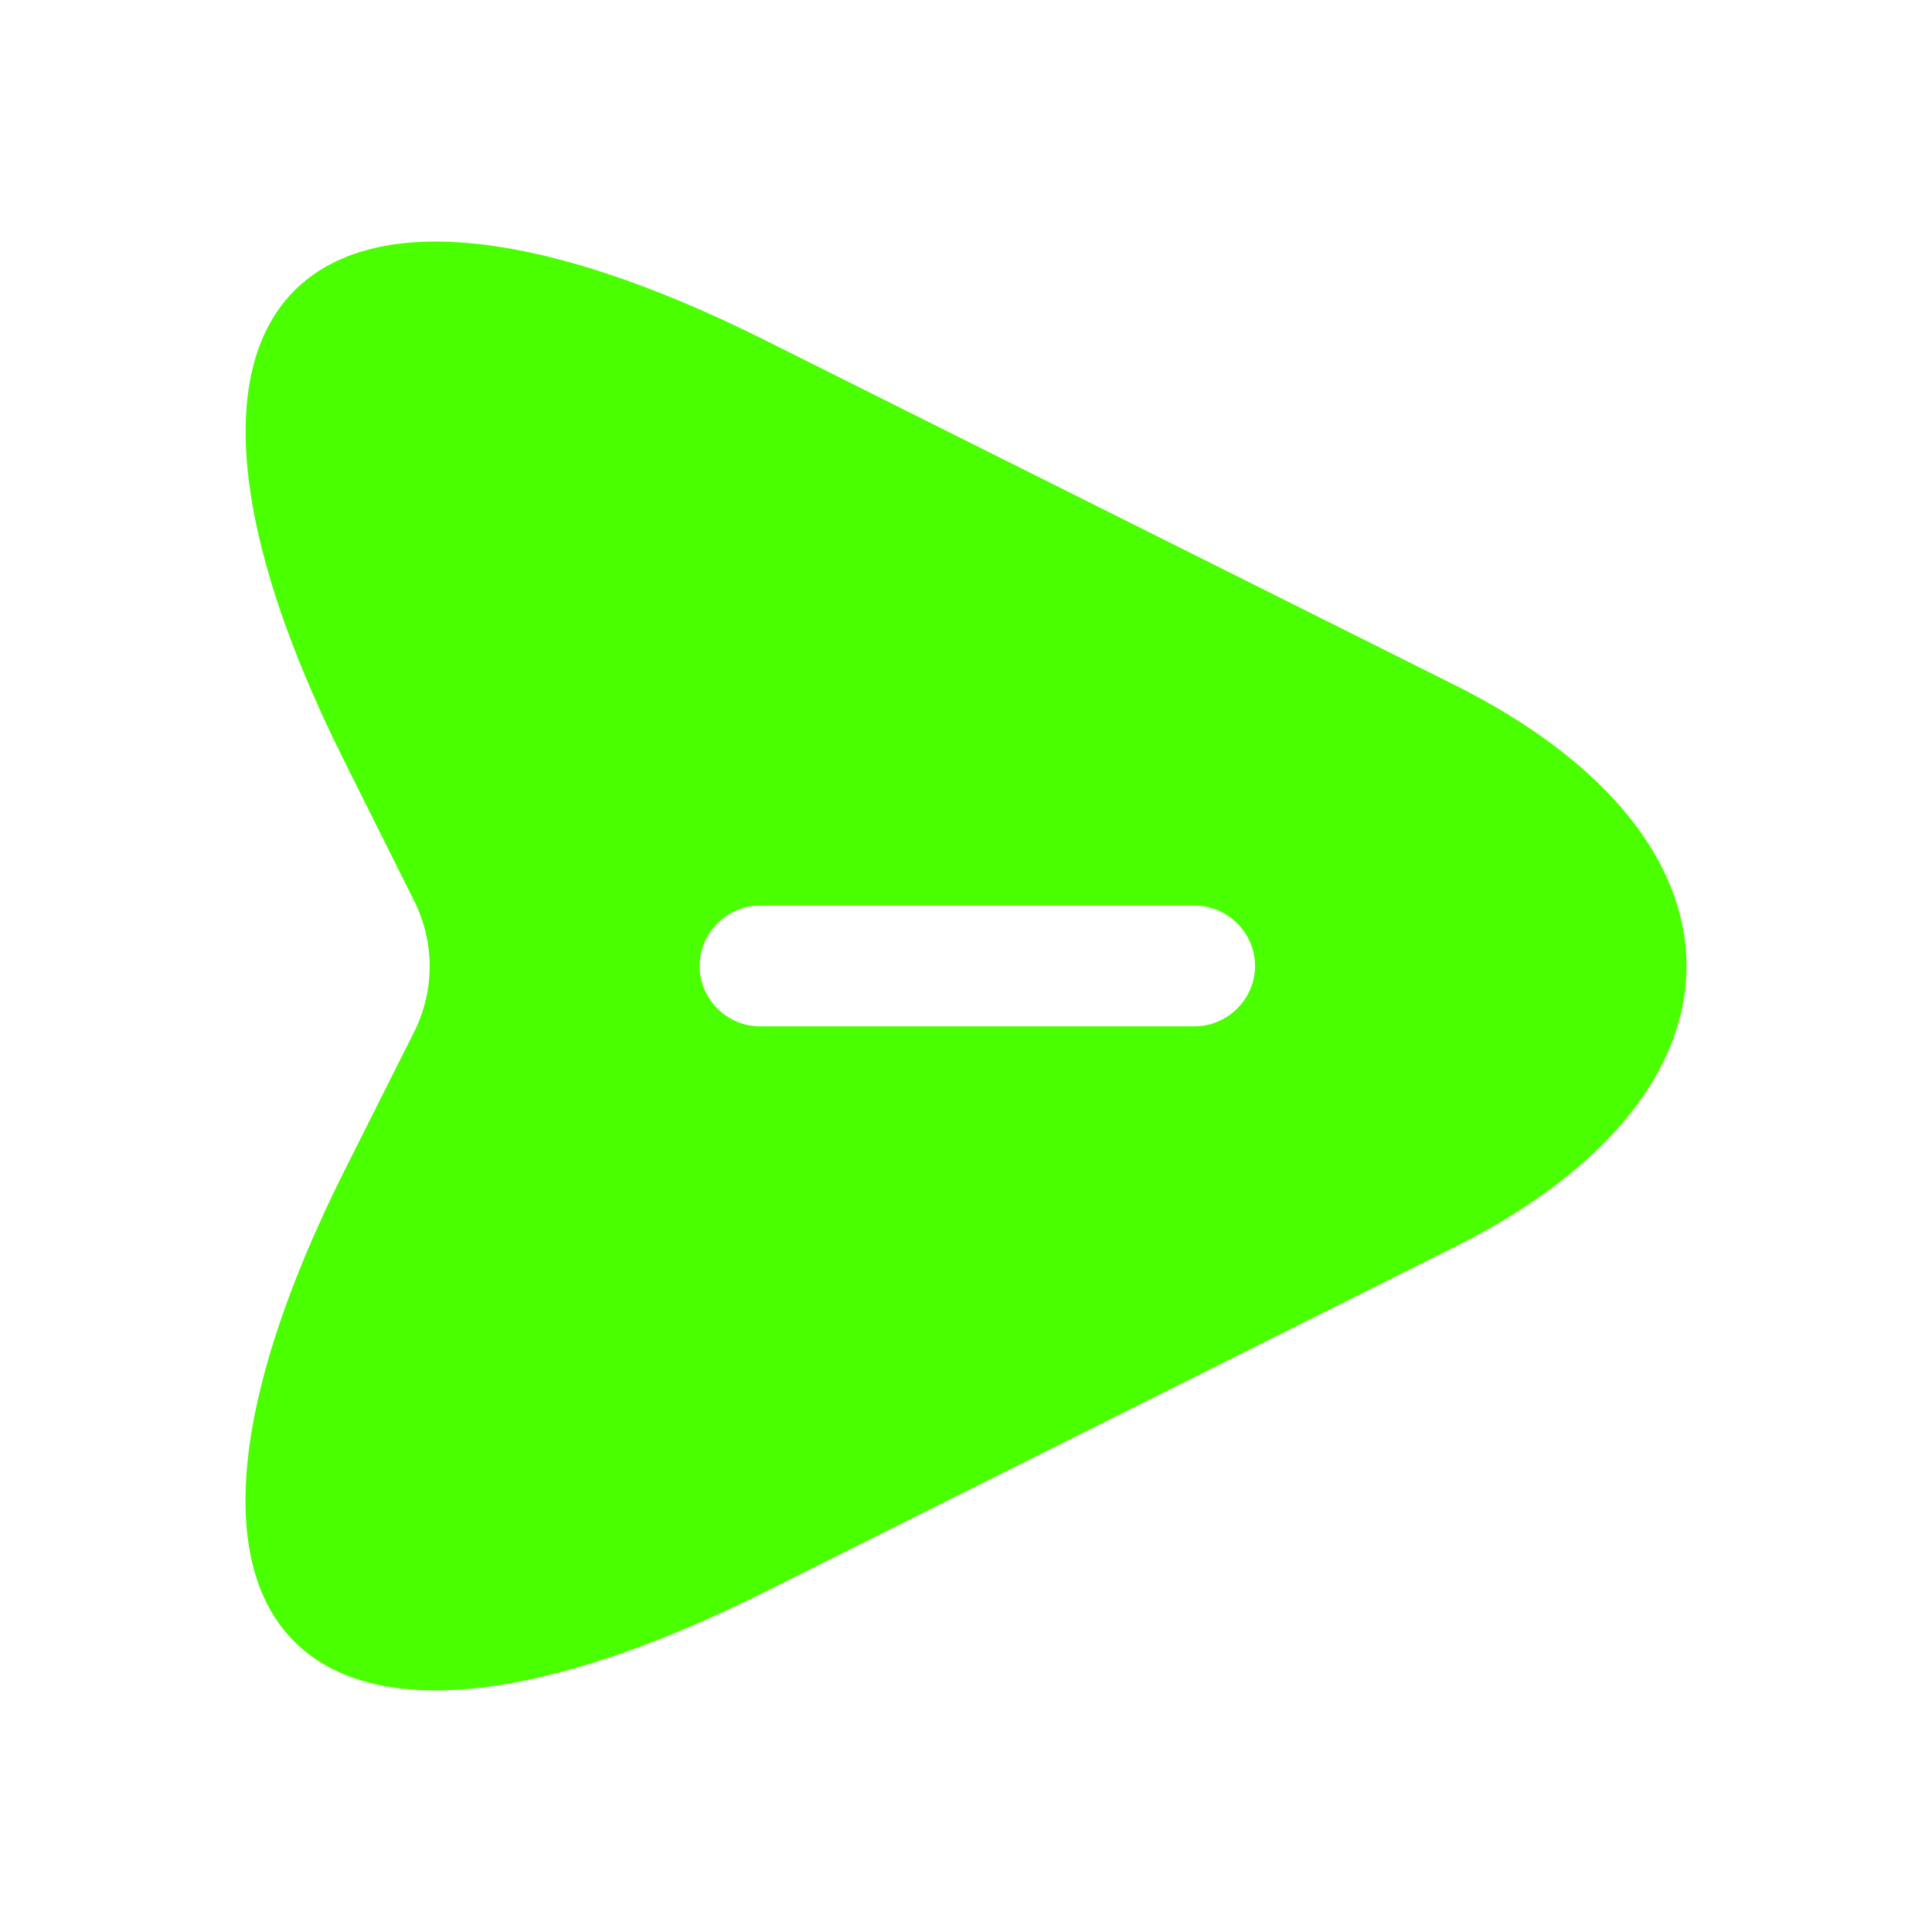 <svg width="18" height="18" viewBox="0 0 18 18" fill="none" xmlns="http://www.w3.org/2000/svg">
<path d="M13.553 6.382L7.133 3.172C2.82 1.012 1.05 2.782 3.21 7.095L3.862 8.4C4.05 8.782 4.05 9.225 3.862 9.607L3.21 10.905C1.05 15.217 2.812 16.988 7.133 14.828L13.553 11.617C16.433 10.178 16.433 7.822 13.553 6.382ZM11.13 9.562H7.08C6.772 9.562 6.518 9.307 6.518 9C6.518 8.692 6.772 8.437 7.08 8.437H11.13C11.438 8.437 11.693 8.692 11.693 9C11.693 9.307 11.438 9.562 11.13 9.562Z" fill="#4AFF00"/>
</svg>

